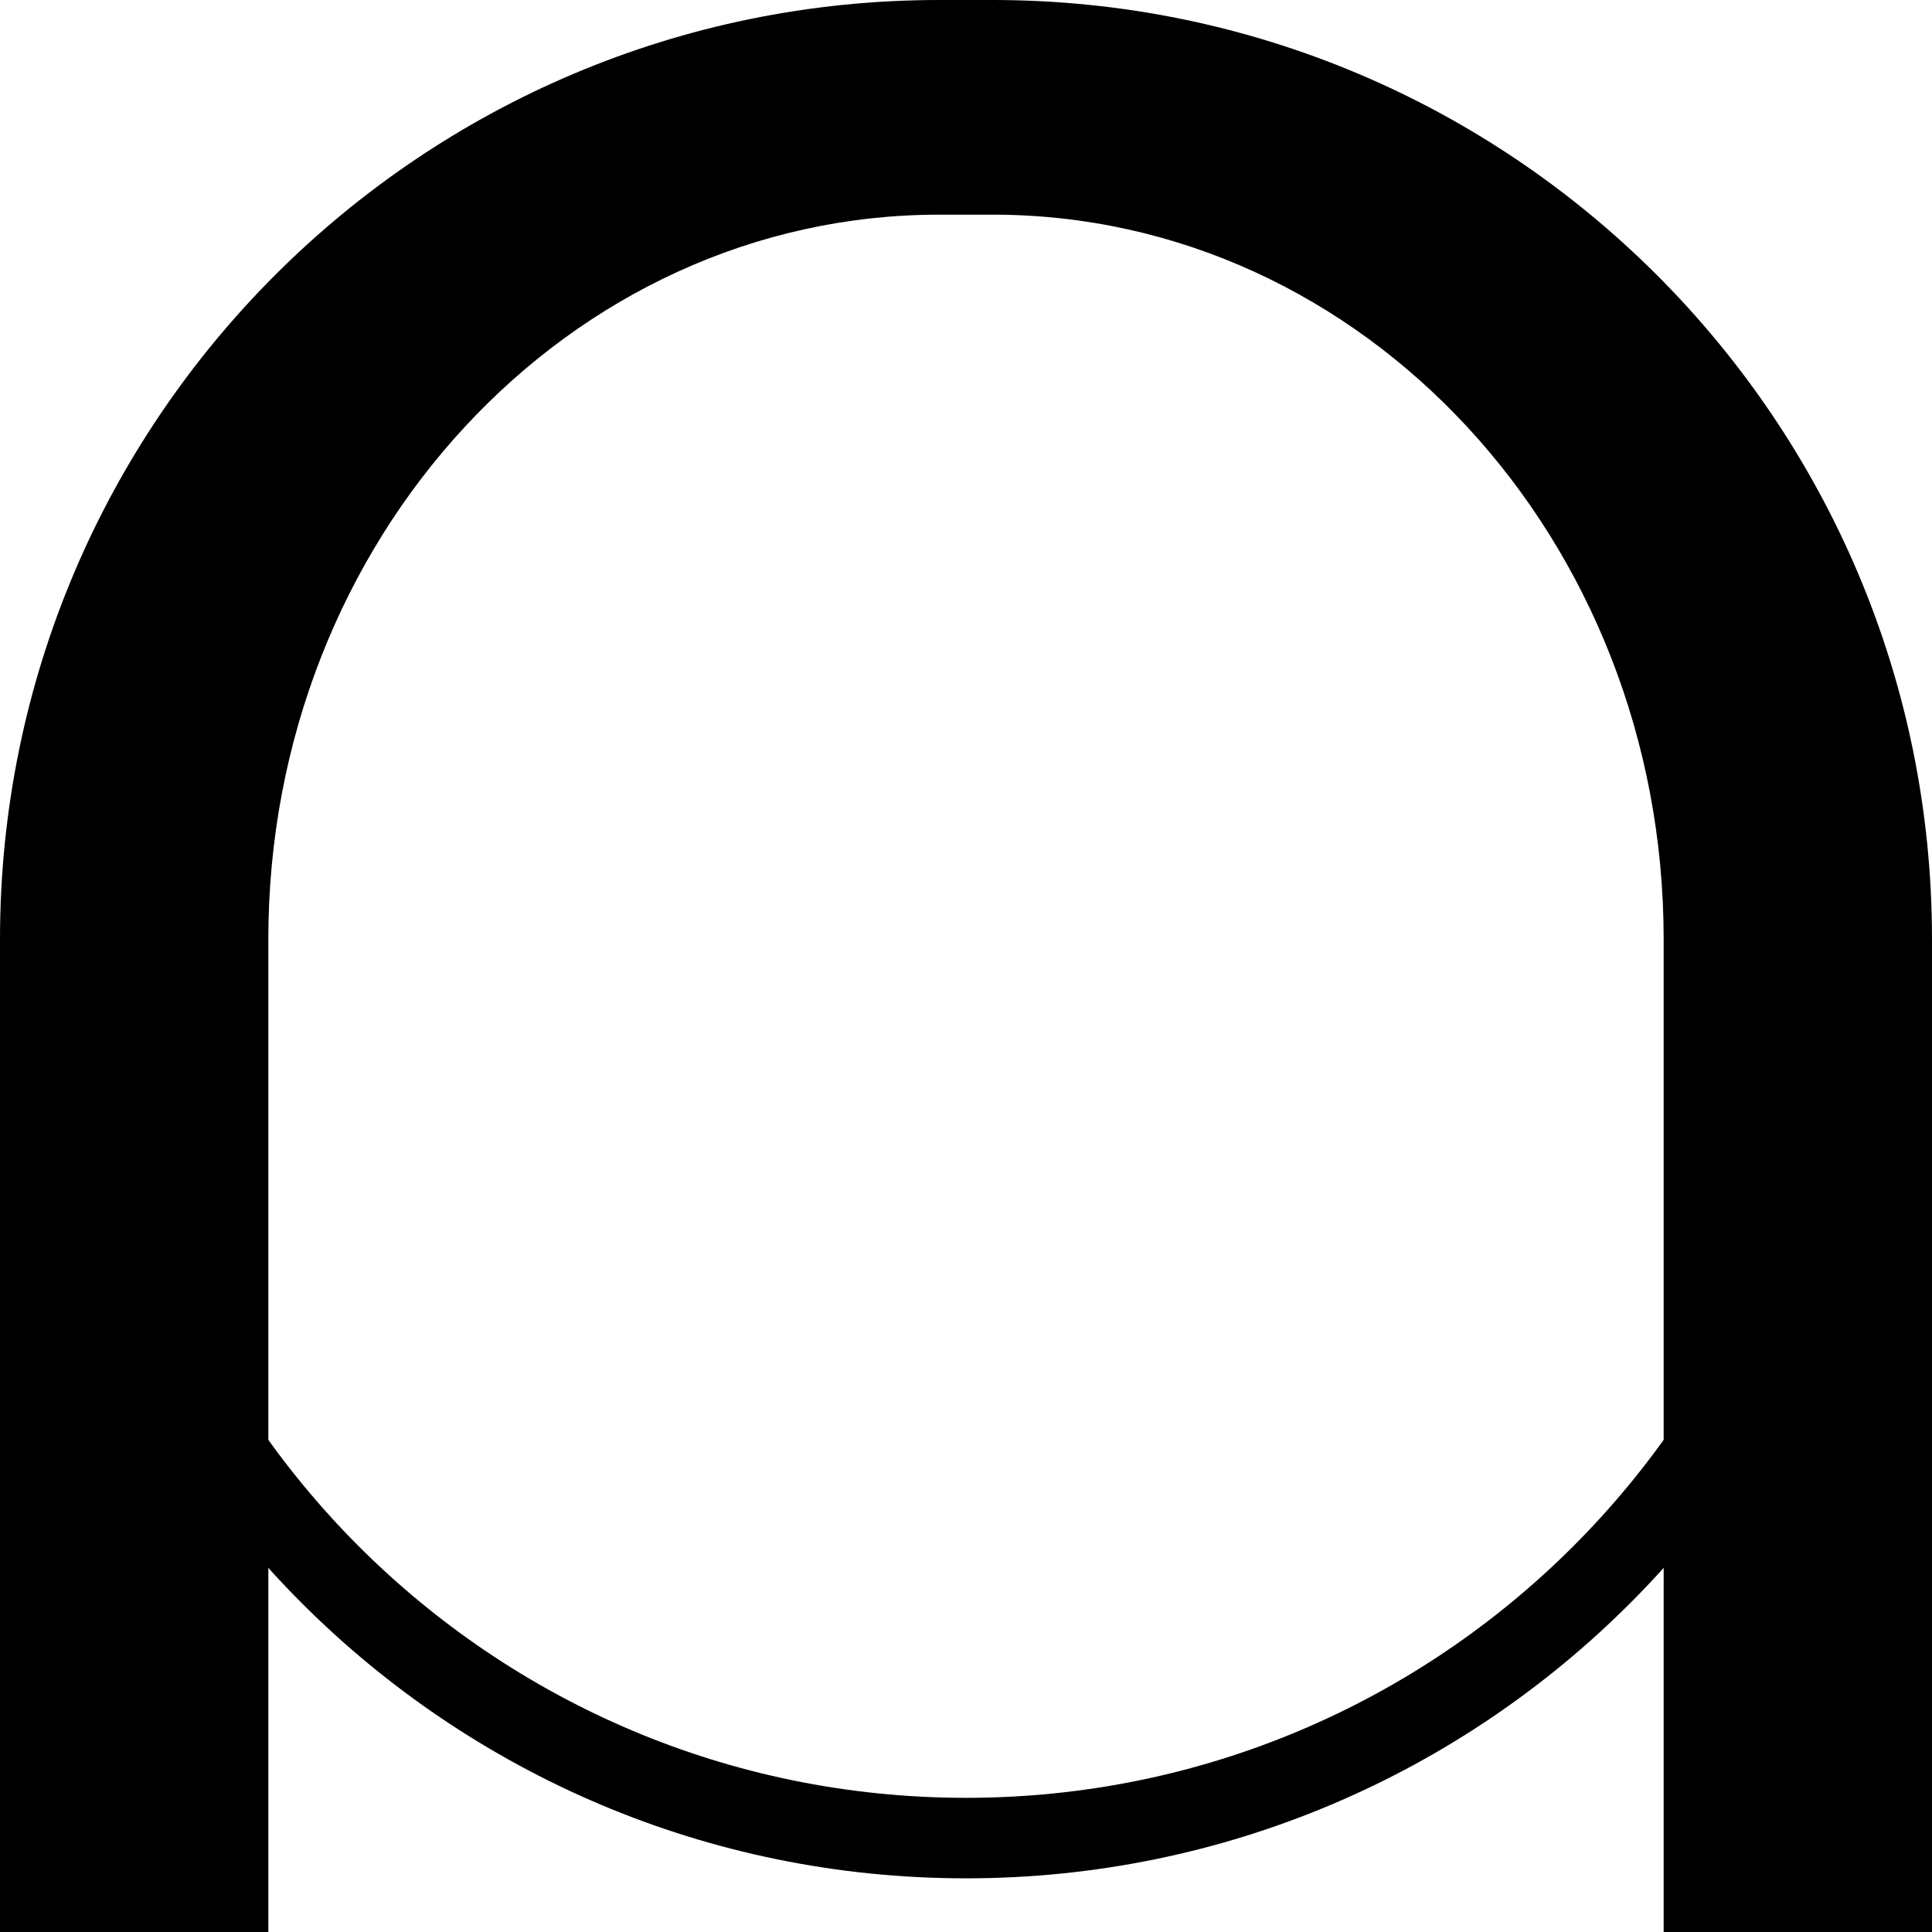 <svg xmlns="http://www.w3.org/2000/svg" version="1.0" width="36" height="36"><path d="M18 0C8.335 0 .5 7.835.5 17.5S8.335 35 18 35s17.5-7.835 17.5-17.5S27.665 0 18 0zm0 1.5c8.837 0 16 7.163 16 16s-7.163 16-16 16-16-7.163-16-16 7.163-16 16-16z"/><path d="M17.5 0C7.835 0 0 7.835 0 17.5V36h5V17.5C5 10.044 10.596 4 17.5 4h1C25.404 4 31 10.044 31 17.5V36h5V17.5C36 7.835 28.165 0 18.5 0h-1z"/></svg>